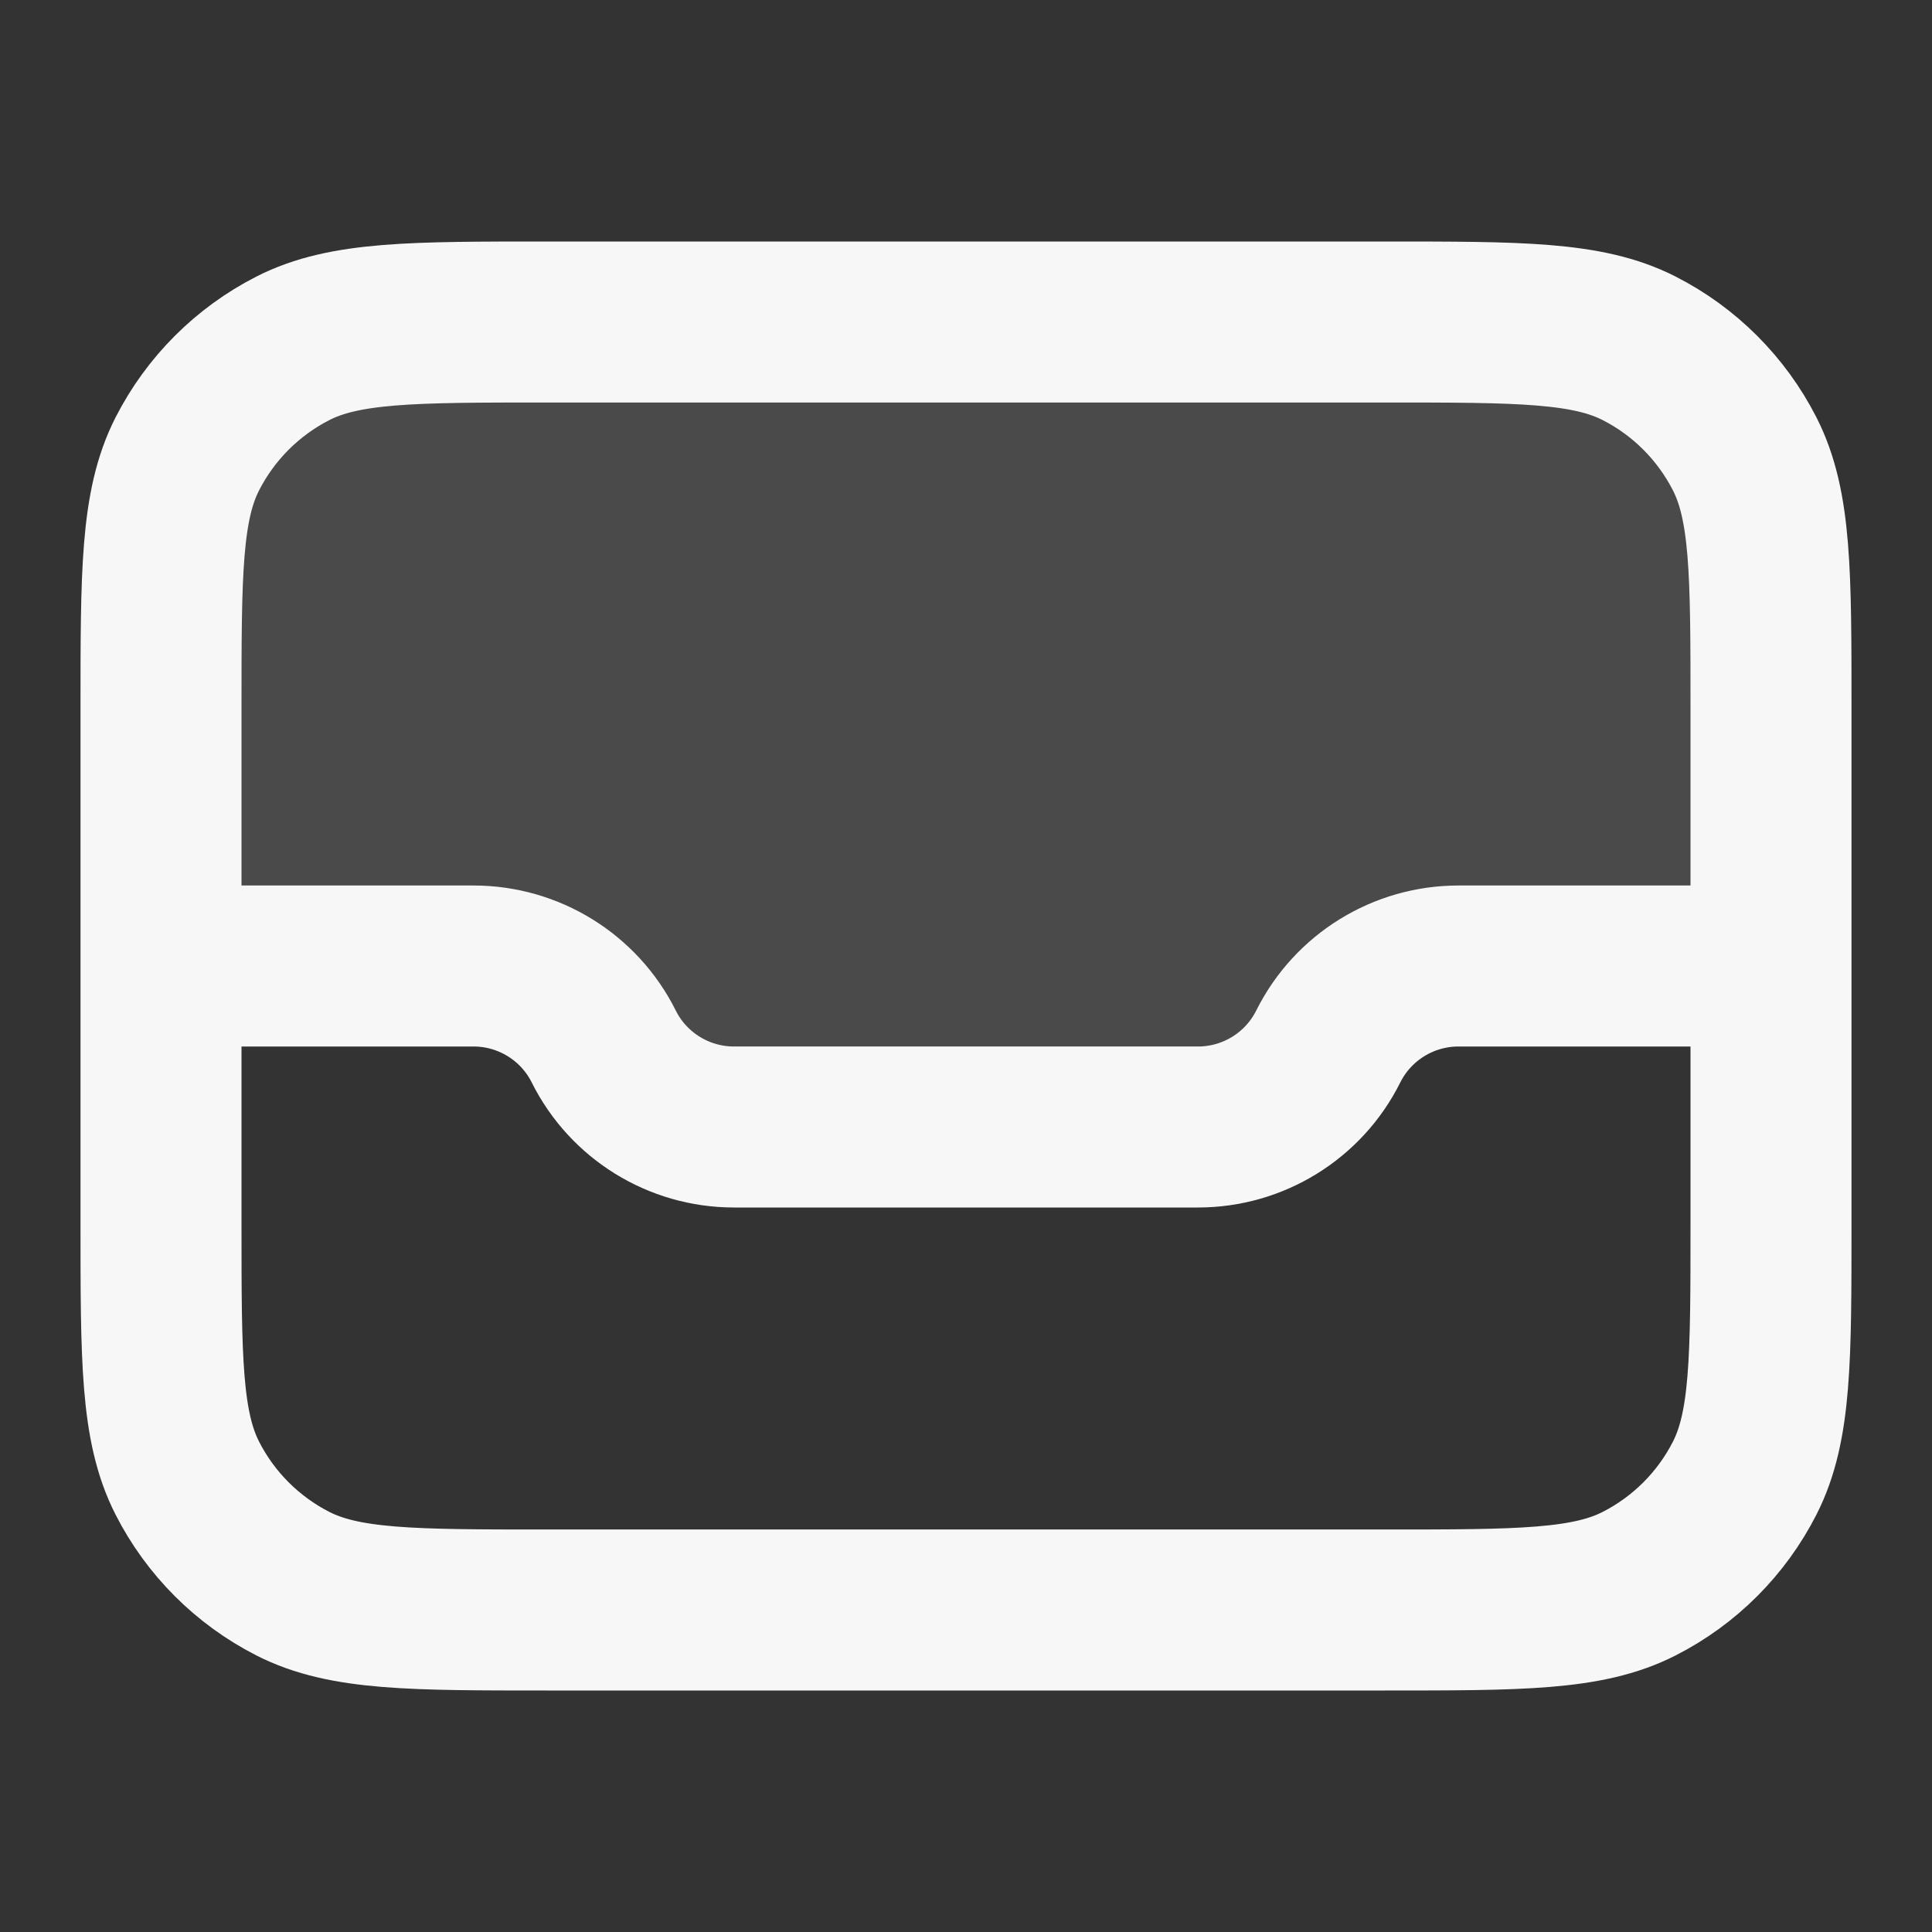 <svg width="24" height="24" xmlns="http://www.w3.org/2000/svg" viewBox="0 0 24 24"><rect x="0" y="0" width="24" height="24" fill="#333333" stroke="none"/><title>inbox 02</title><g fill="none" class="nc-icon-wrapper"><path opacity=".12" d="M2 12H5.882C6.567 12 7.194 12.387 7.5 13C7.806 13.613 8.433 14 9.118 14H14.882C15.567 14 16.194 13.613 16.5 13C16.806 12.387 17.433 12 18.118 12H22V8.8C22 7.12 22 6.28 21.673 5.638C21.385 5.074 20.927 4.615 20.362 4.327C19.72 4 18.88 4 17.2 4H6.8C5.12 4 4.28 4 3.638 4.327C3.074 4.615 2.615 5.074 2.327 5.638C2 6.28 2 7.12 2 8.8V12Z" fill="#F7F7F7"></path><path d="M2 12H5.882C6.567 12 7.194 12.387 7.5 13C7.806 13.613 8.433 14 9.118 14H14.882C15.567 14 16.194 13.613 16.5 13C16.806 12.387 17.433 12 18.118 12H22M2 12V8.8C2 7.12 2 6.28 2.327 5.638C2.615 5.074 3.074 4.615 3.638 4.327C4.28 4 5.12 4 6.8 4H17.2C18.88 4 19.72 4 20.362 4.327C20.927 4.615 21.385 5.074 21.673 5.638C22 6.28 22 7.12 22 8.8V12M2 12V15.2C2 16.88 2 17.72 2.327 18.362C2.615 18.927 3.074 19.385 3.638 19.673C4.28 20 5.12 20 6.8 20H17.2C18.88 20 19.72 20 20.362 19.673C20.927 19.385 21.385 18.927 21.673 18.362C22 17.72 22 16.88 22 15.2V12" stroke="#F7F7F7" stroke-width="2" stroke-linecap="round" stroke-linejoin="round"></path></g></svg>